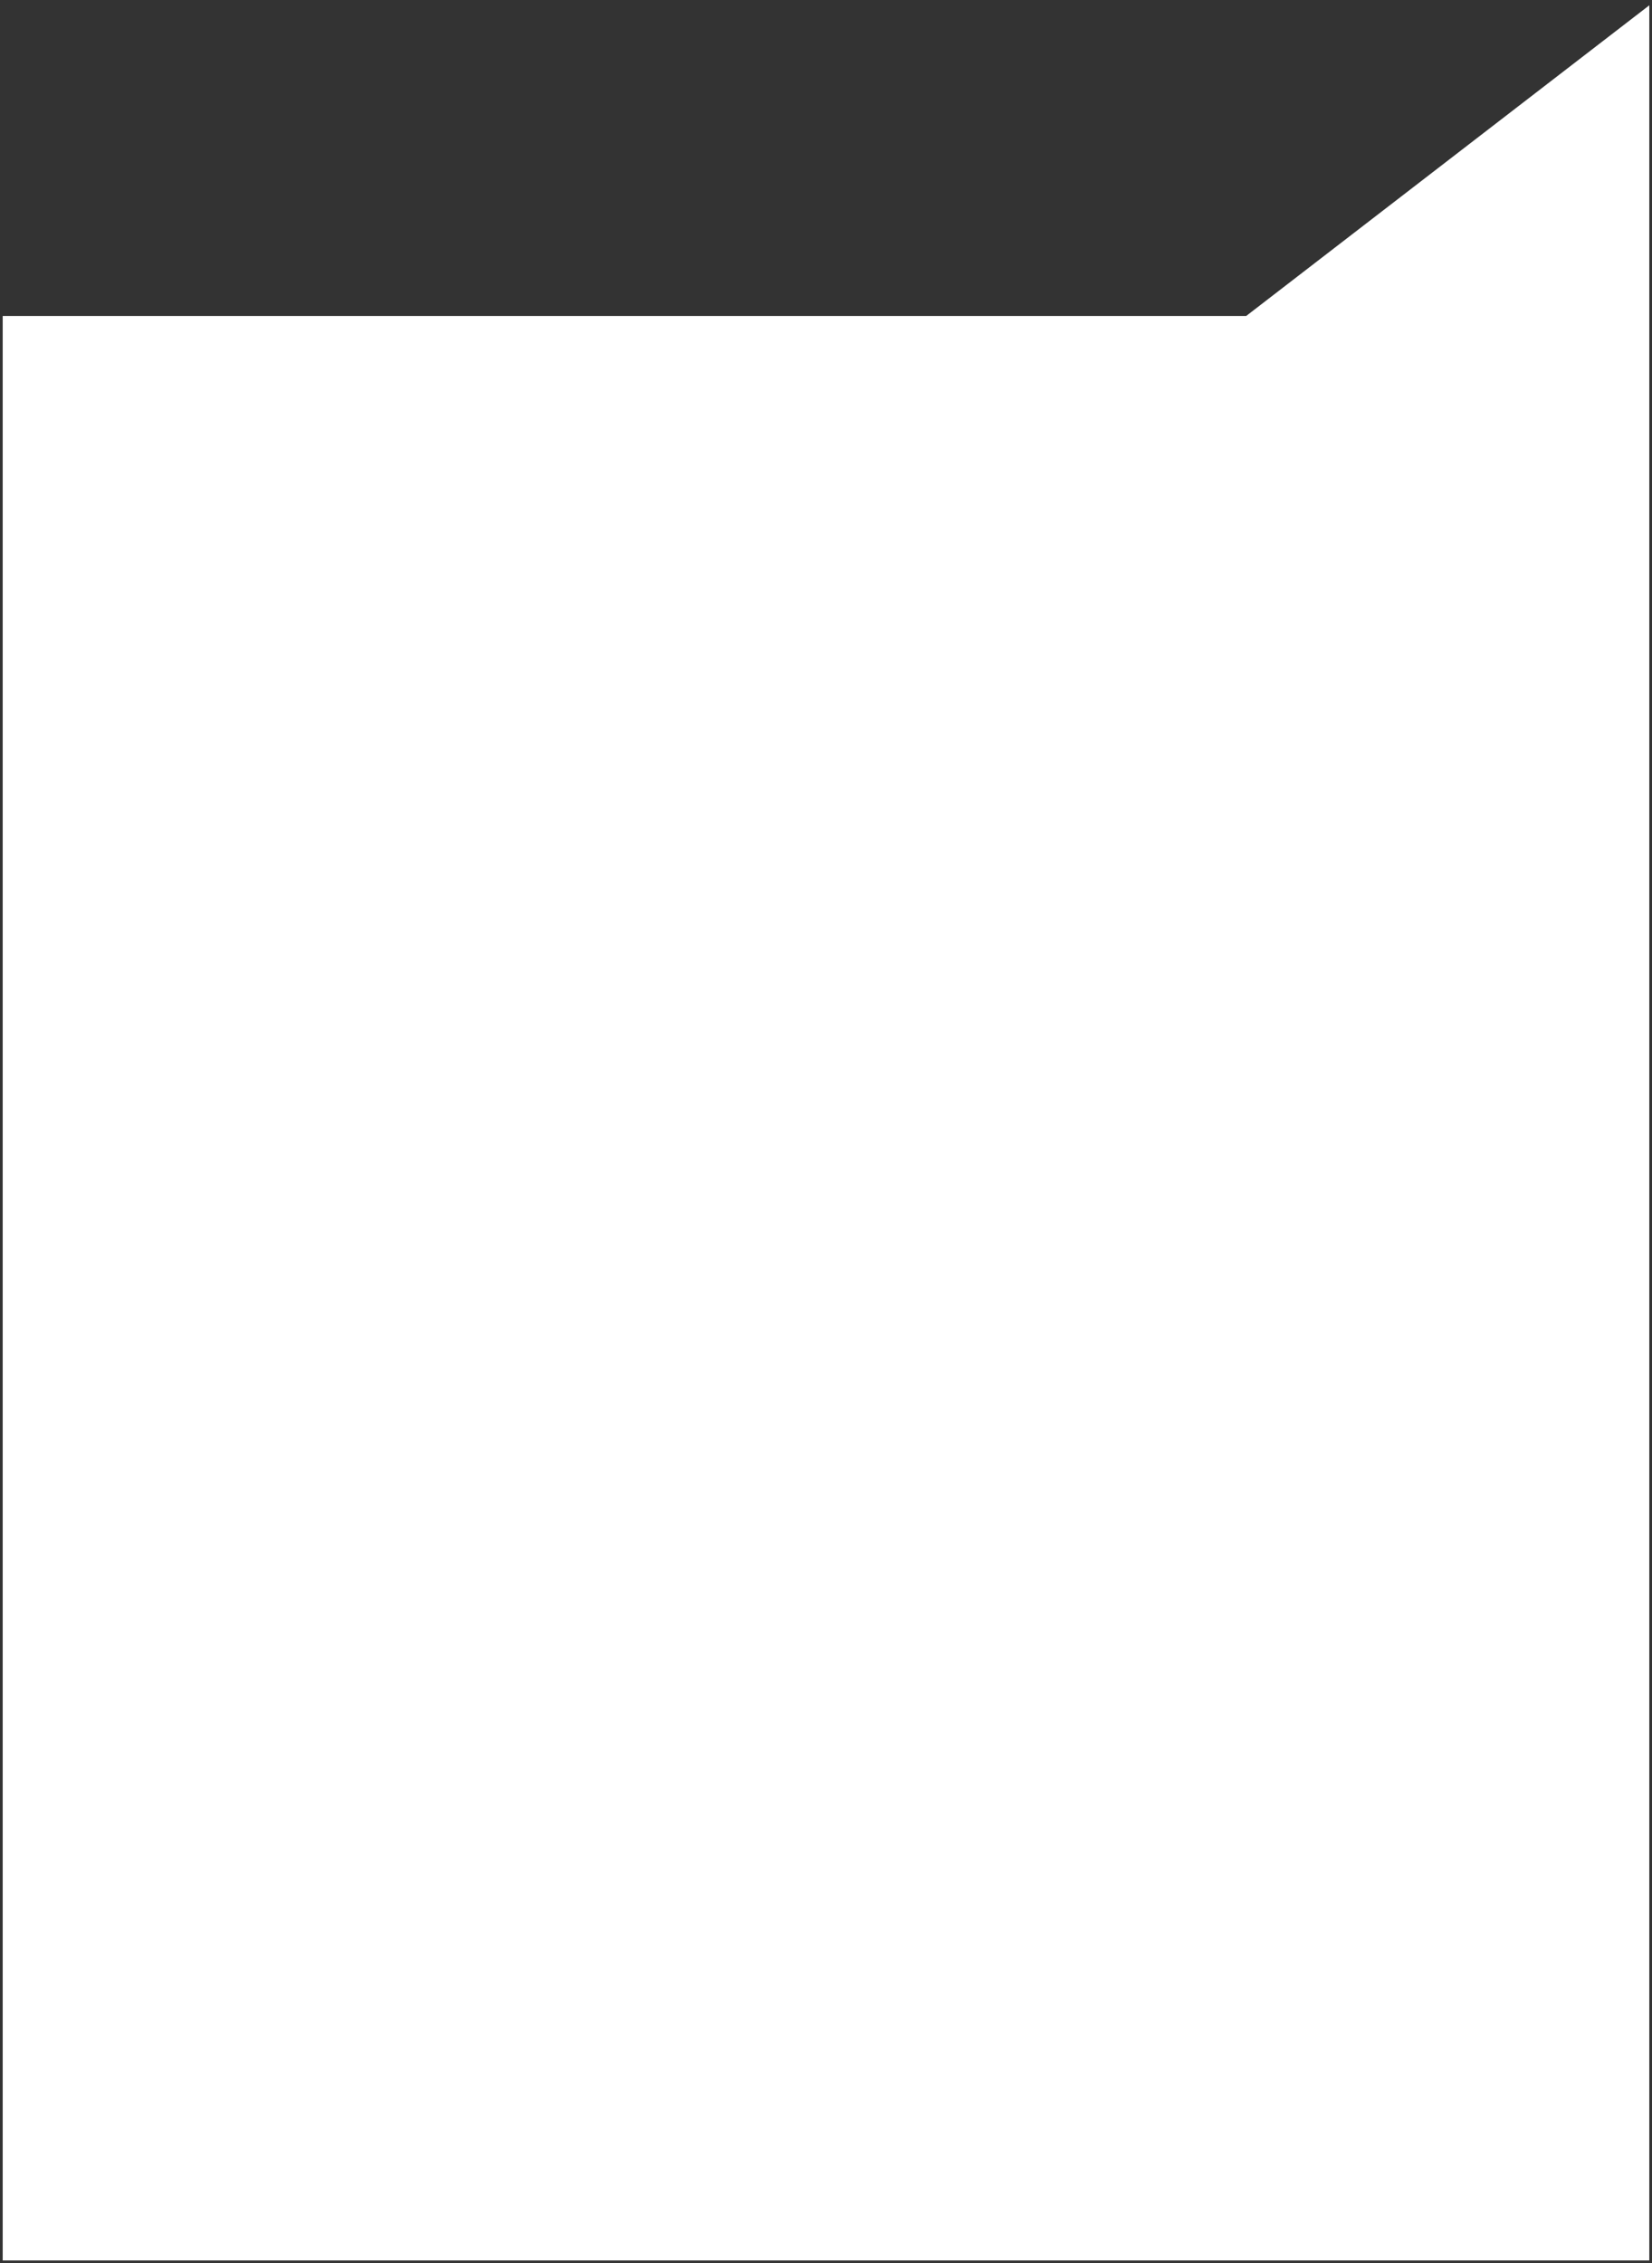 <svg width="306" height="419" viewBox="0 0 306 419" fill="none" xmlns="http://www.w3.org/2000/svg">
<rect x="0" y="0" width="306" height="419" fill="#333333" stroke="none"/>
<path d="M305 418V2L231 59H1V418H305Z" fill="white" stroke="white"/>
</svg>

